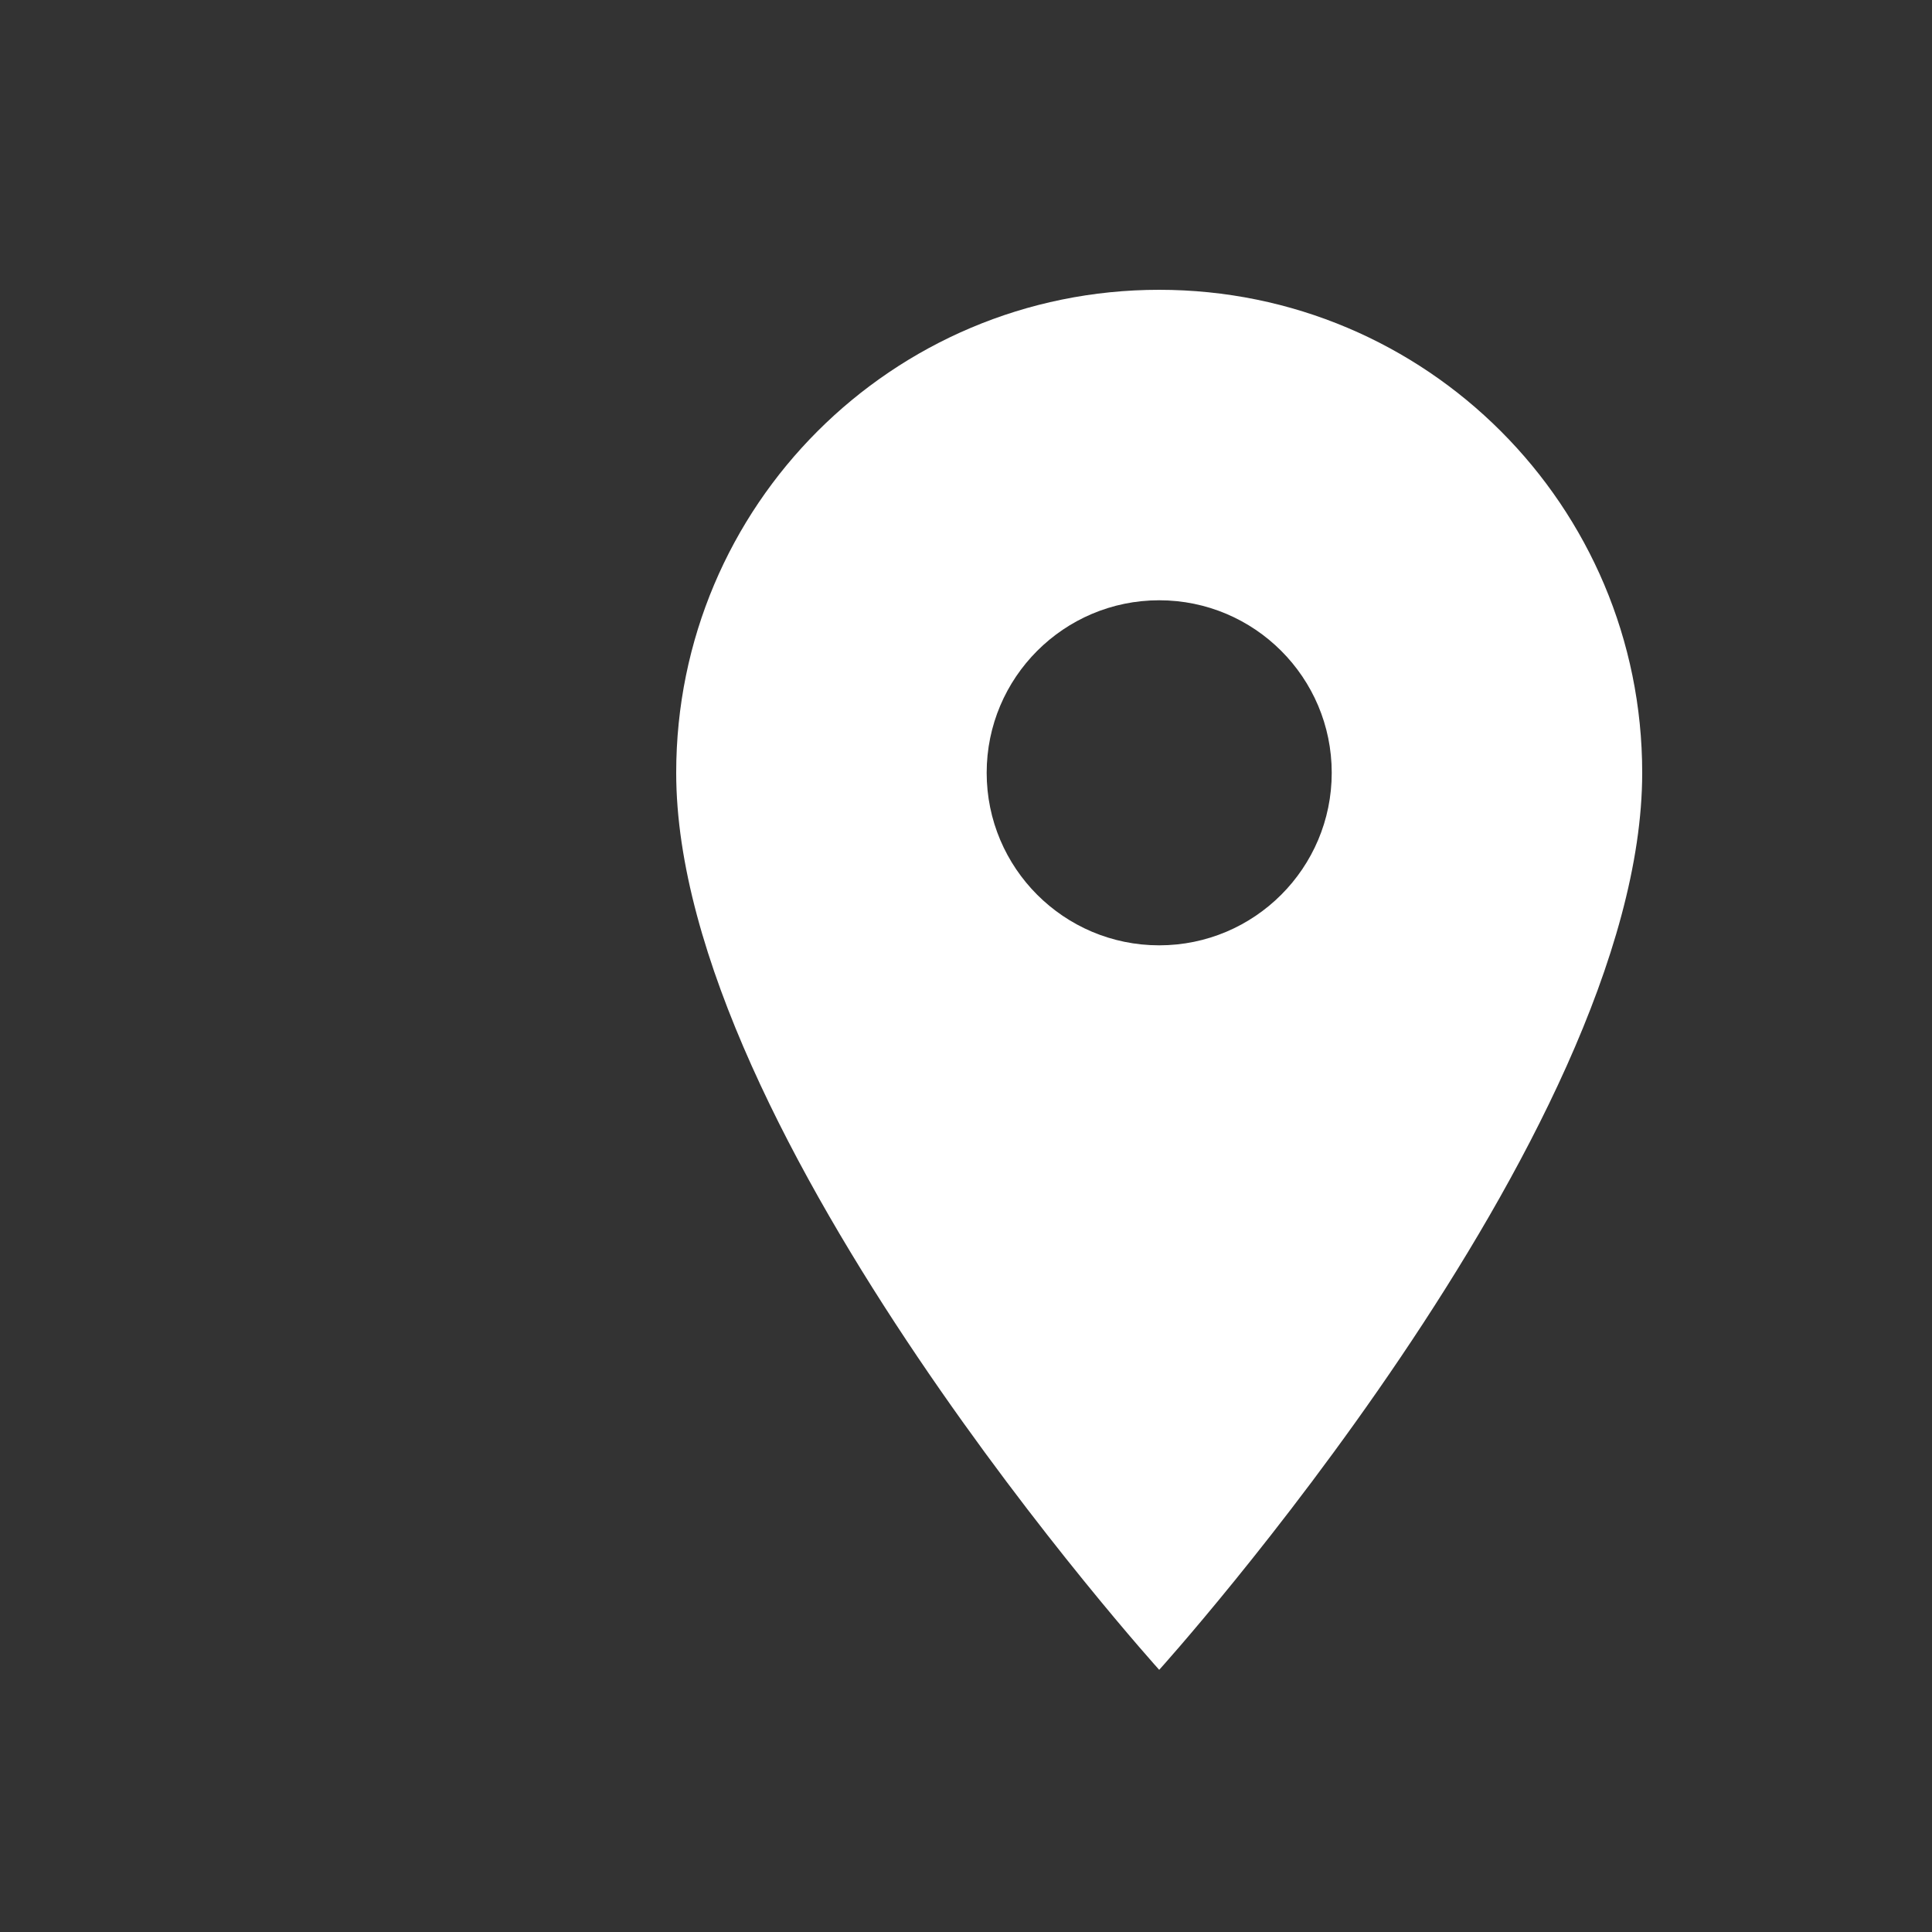<svg width="20" height="20" viewBox="0 0 20 20" fill="none" xmlns="http://www.w3.org/2000/svg">
<rect x="0" y="0" width="20" height="20" fill="#333333" stroke="none"/>
<path d="M12 3C9.236 3 7 5.236 7 8C7 11.75 12 17.286 12 17.286C12 17.286 17 11.75 17 8C17 5.236 14.764 3 12 3ZM12 9.786C11.014 9.786 10.214 8.986 10.214 8C10.214 7.014 11.014 6.214 12 6.214C12.986 6.214 13.786 7.014 13.786 8C13.786 8.986 12.986 9.786 12 9.786Z" fill="white"/>
</svg>
